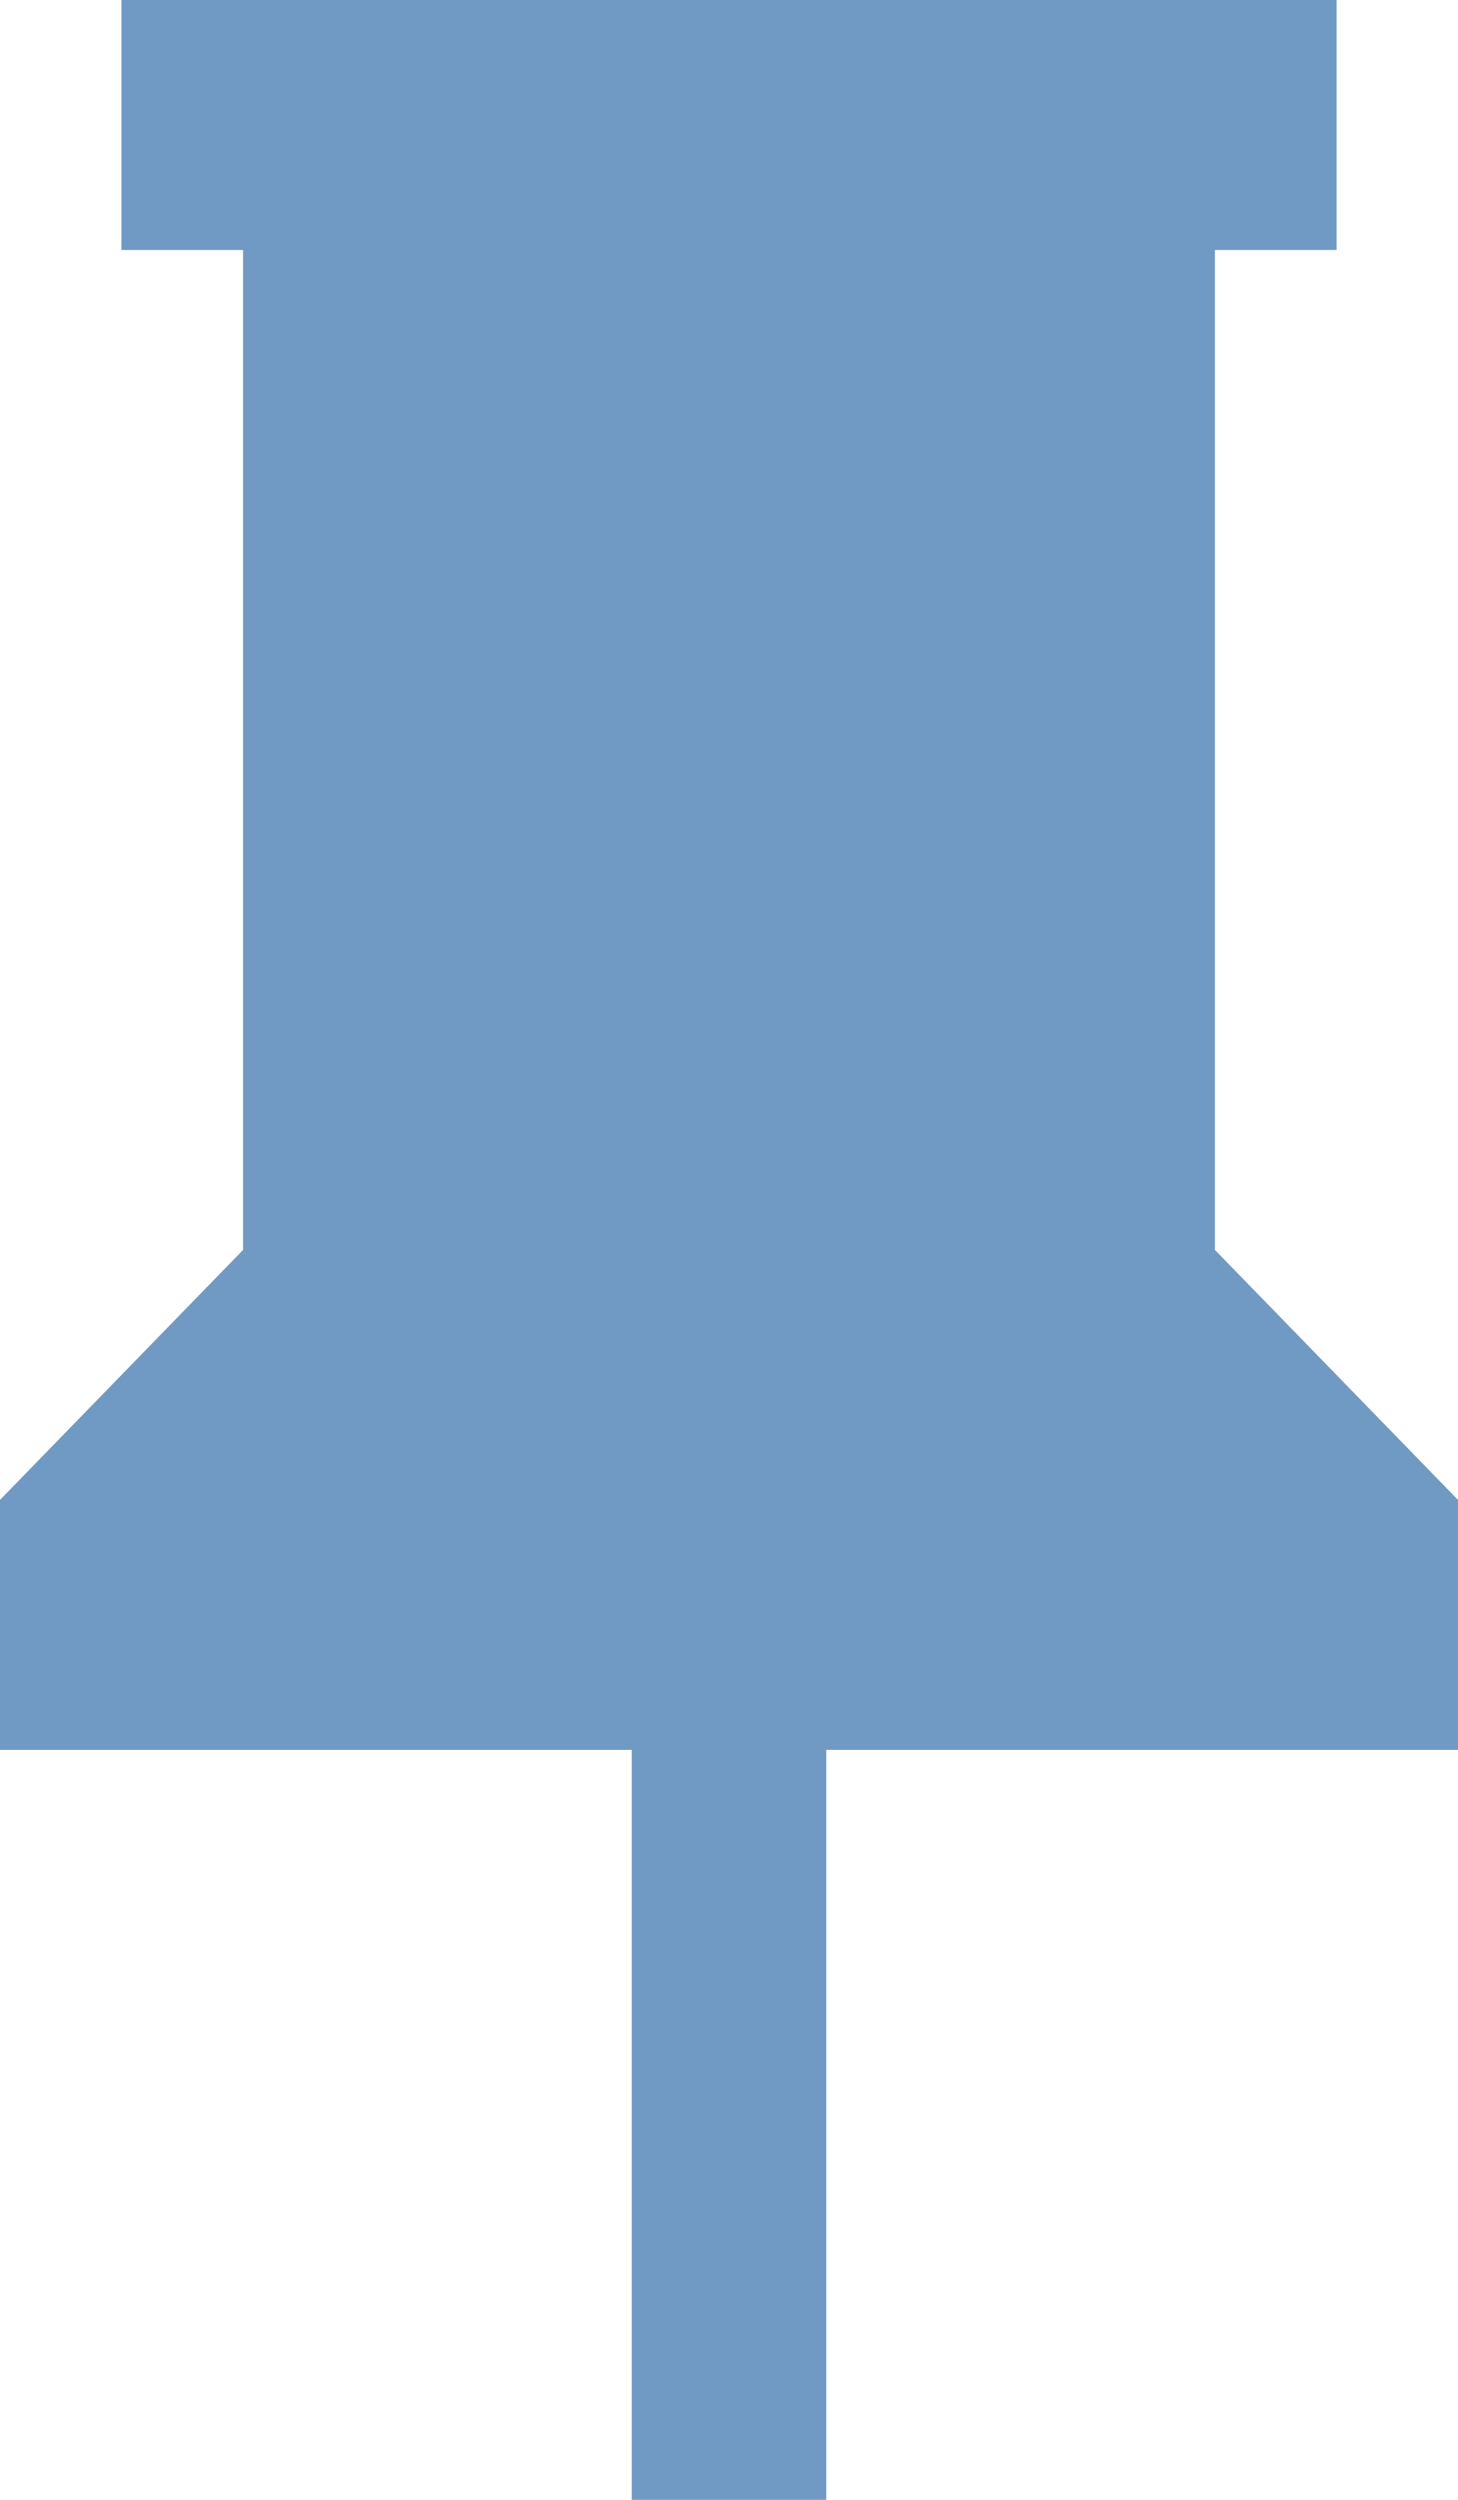 <svg width="7" height="12" viewBox="0 0 7 12" fill="none" xmlns="http://www.w3.org/2000/svg">
<path d="M5.833 6V1.2H6.417V0H0.583V1.2H1.167V6L0 7.2V8.4H3.033V12H3.967V8.4H7V7.2L5.833 6Z" fill="#709AC3"/>
</svg>
